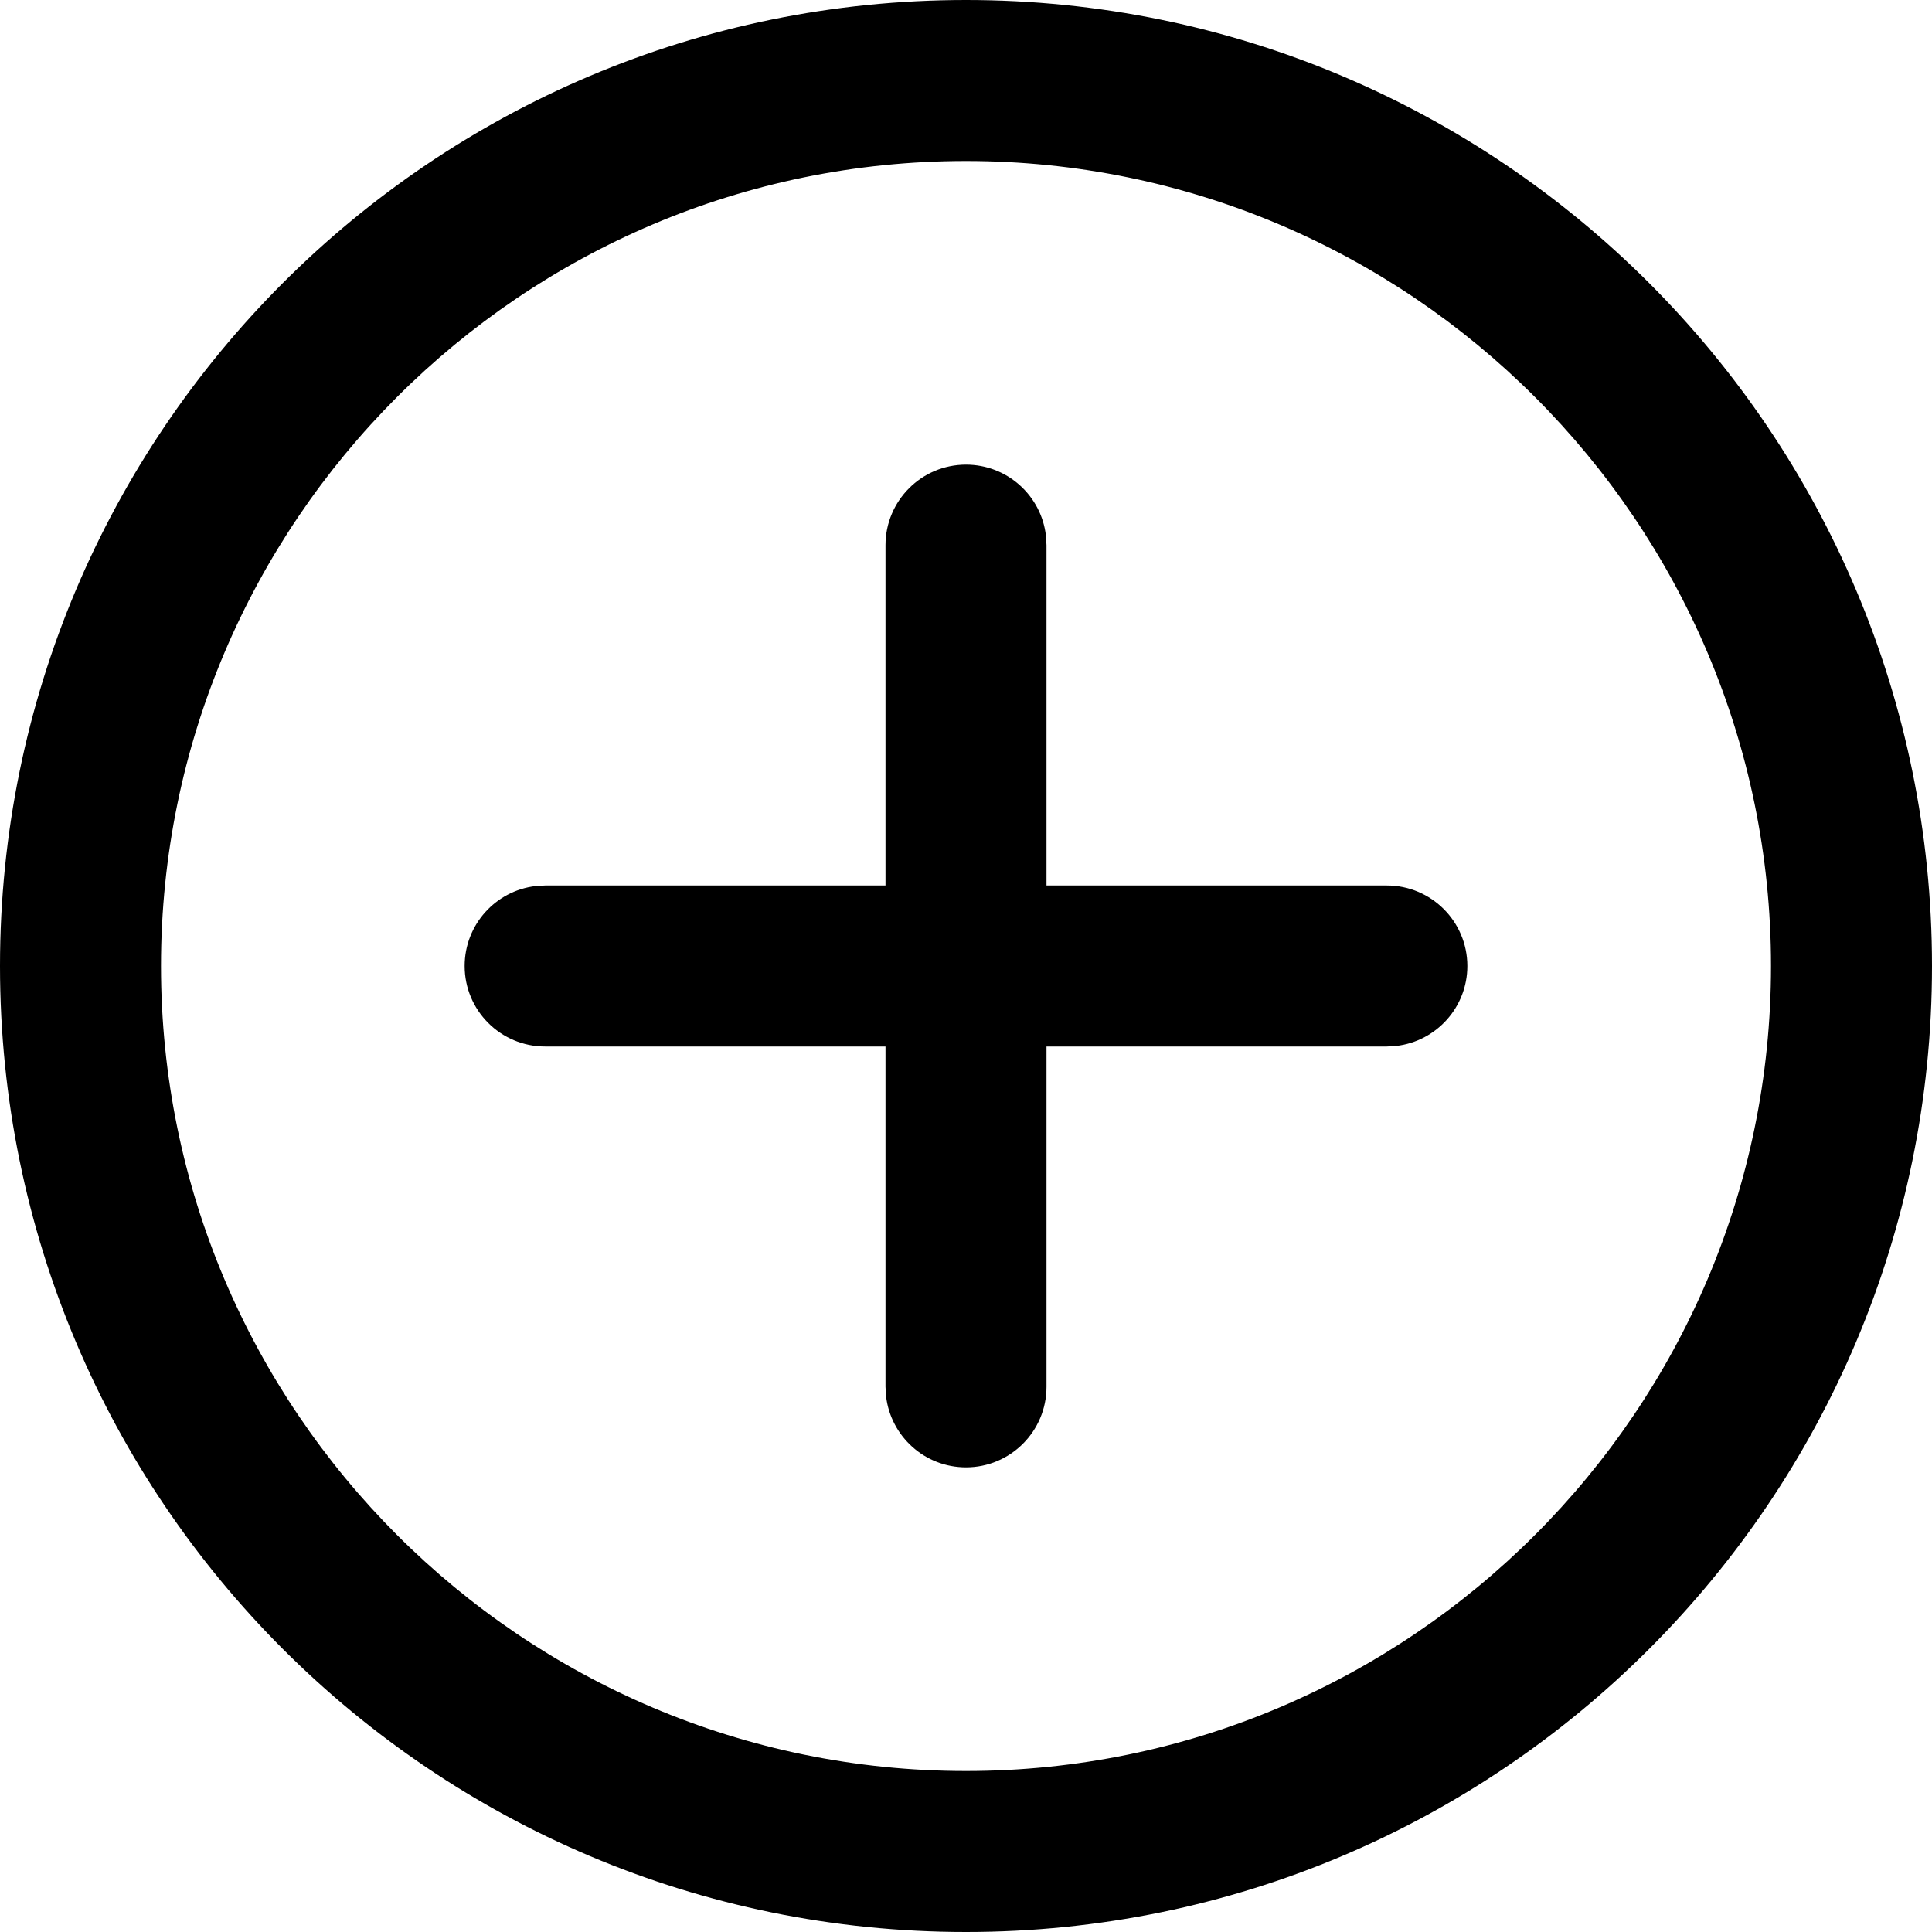 <svg width="16px" height="16px" viewBox="0 0 24 24" version="1.1" xmlns="http://www.w3.org/2000/svg" xmlns:xlink="http://www.w3.org/1999/xlink"><g stroke="none" stroke-width="1" fill="none" fill-rule="evenodd"><g fill="#000000"><path d="M12,0 C18.627,0 24,5.373 24,12 C24,18.627 18.627,24 12,24 C5.372,24 0,18.627 0,12 C0,5.373 5.372,0 12,0 Z M12,2 C6.485,2 2,6.486 2,12 C2,17.514 6.485,22 12,22 C17.514,22 22,17.514 22,12 C22,6.486 17.514,2 12,2 Z M12,5.772 C12.513,5.772 12.936,6.158 12.993,6.655 L13,6.772 L13,11 L17.228,11 C17.78,11 18.228,11.448 18.228,12 C18.228,12.513 17.842,12.936 17.344,12.993 L17.228,13 L13,13 L13,17.228 C13,17.78 12.552,18.228 12,18.228 C11.487,18.228 11.065,17.842 11.007,17.345 L11,17.228 L11,13 L6.772,13 C6.219,13 5.772,12.552 5.772,12 C5.772,11.487 6.158,11.064 6.655,11.007 L6.772,11 L11,11 L11,6.772 C11,6.22 11.448,5.772 12,5.772 Z"></path></g></g></svg>
